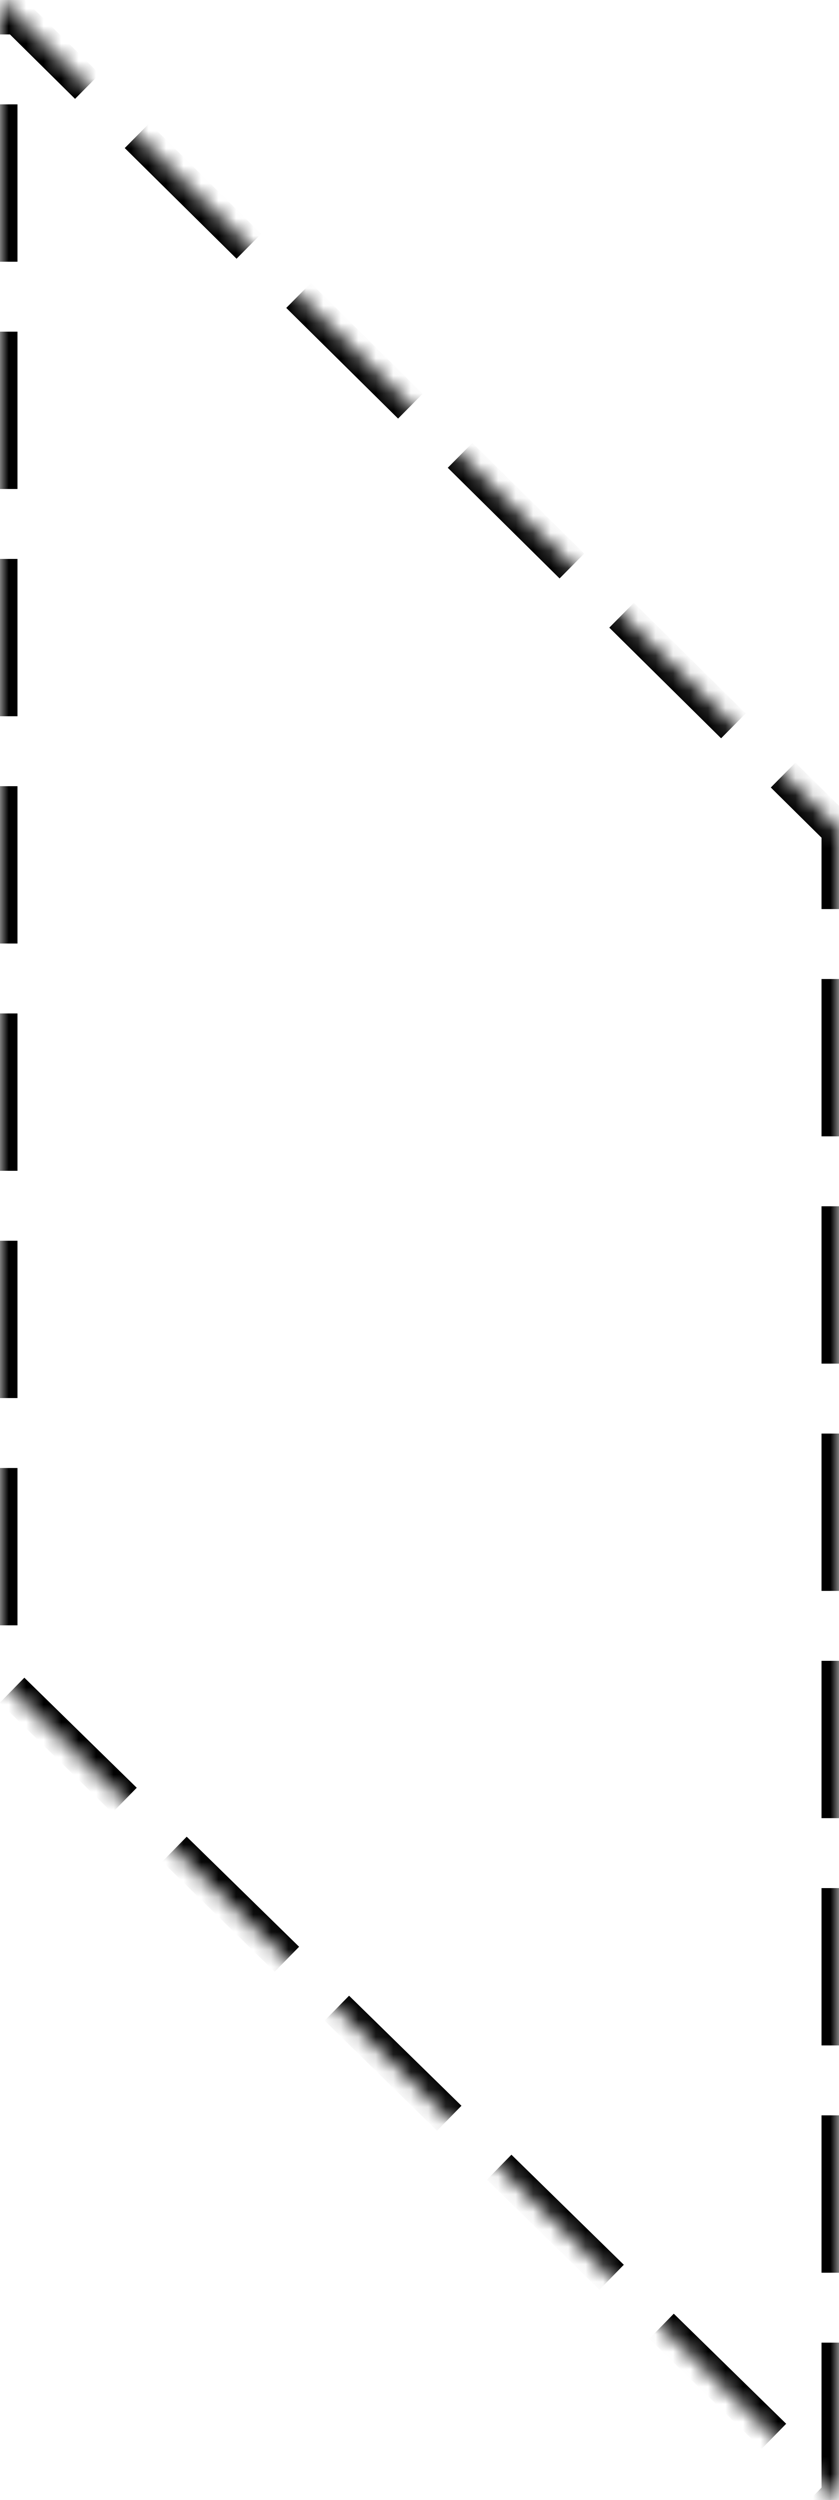 ﻿<?xml version="1.0" encoding="utf-8"?>
<svg version="1.1" xmlns:xlink="http://www.w3.org/1999/xlink" width="48px" height="143px" xmlns="http://www.w3.org/2000/svg">
  <defs>
    <mask fill="white" id="clip253">
      <path d="M 48 143  L 48 47.5  L 0 0  L 0 96  L 48 143  Z " fill-rule="evenodd" />
    </mask>
  </defs>
  <g transform="matrix(1 0 0 1 -278 -328 )">
    <path d="M 48 143  L 48 47.5  L 0 0  L 0 96  L 48 143  Z " fill-rule="nonzero" fill="#ffffff" stroke="none" fill-opacity="0" transform="matrix(1 0 0 1 278 328 )" />
    <path d="M 48 143  L 48 47.5  L 0 0  L 0 96  L 48 143  Z " stroke-width="2" stroke-dasharray="9,4" stroke="#000000" fill="none" transform="matrix(1 0 0 1 278 328 )" mask="url(#clip253)" />
  </g>
</svg>